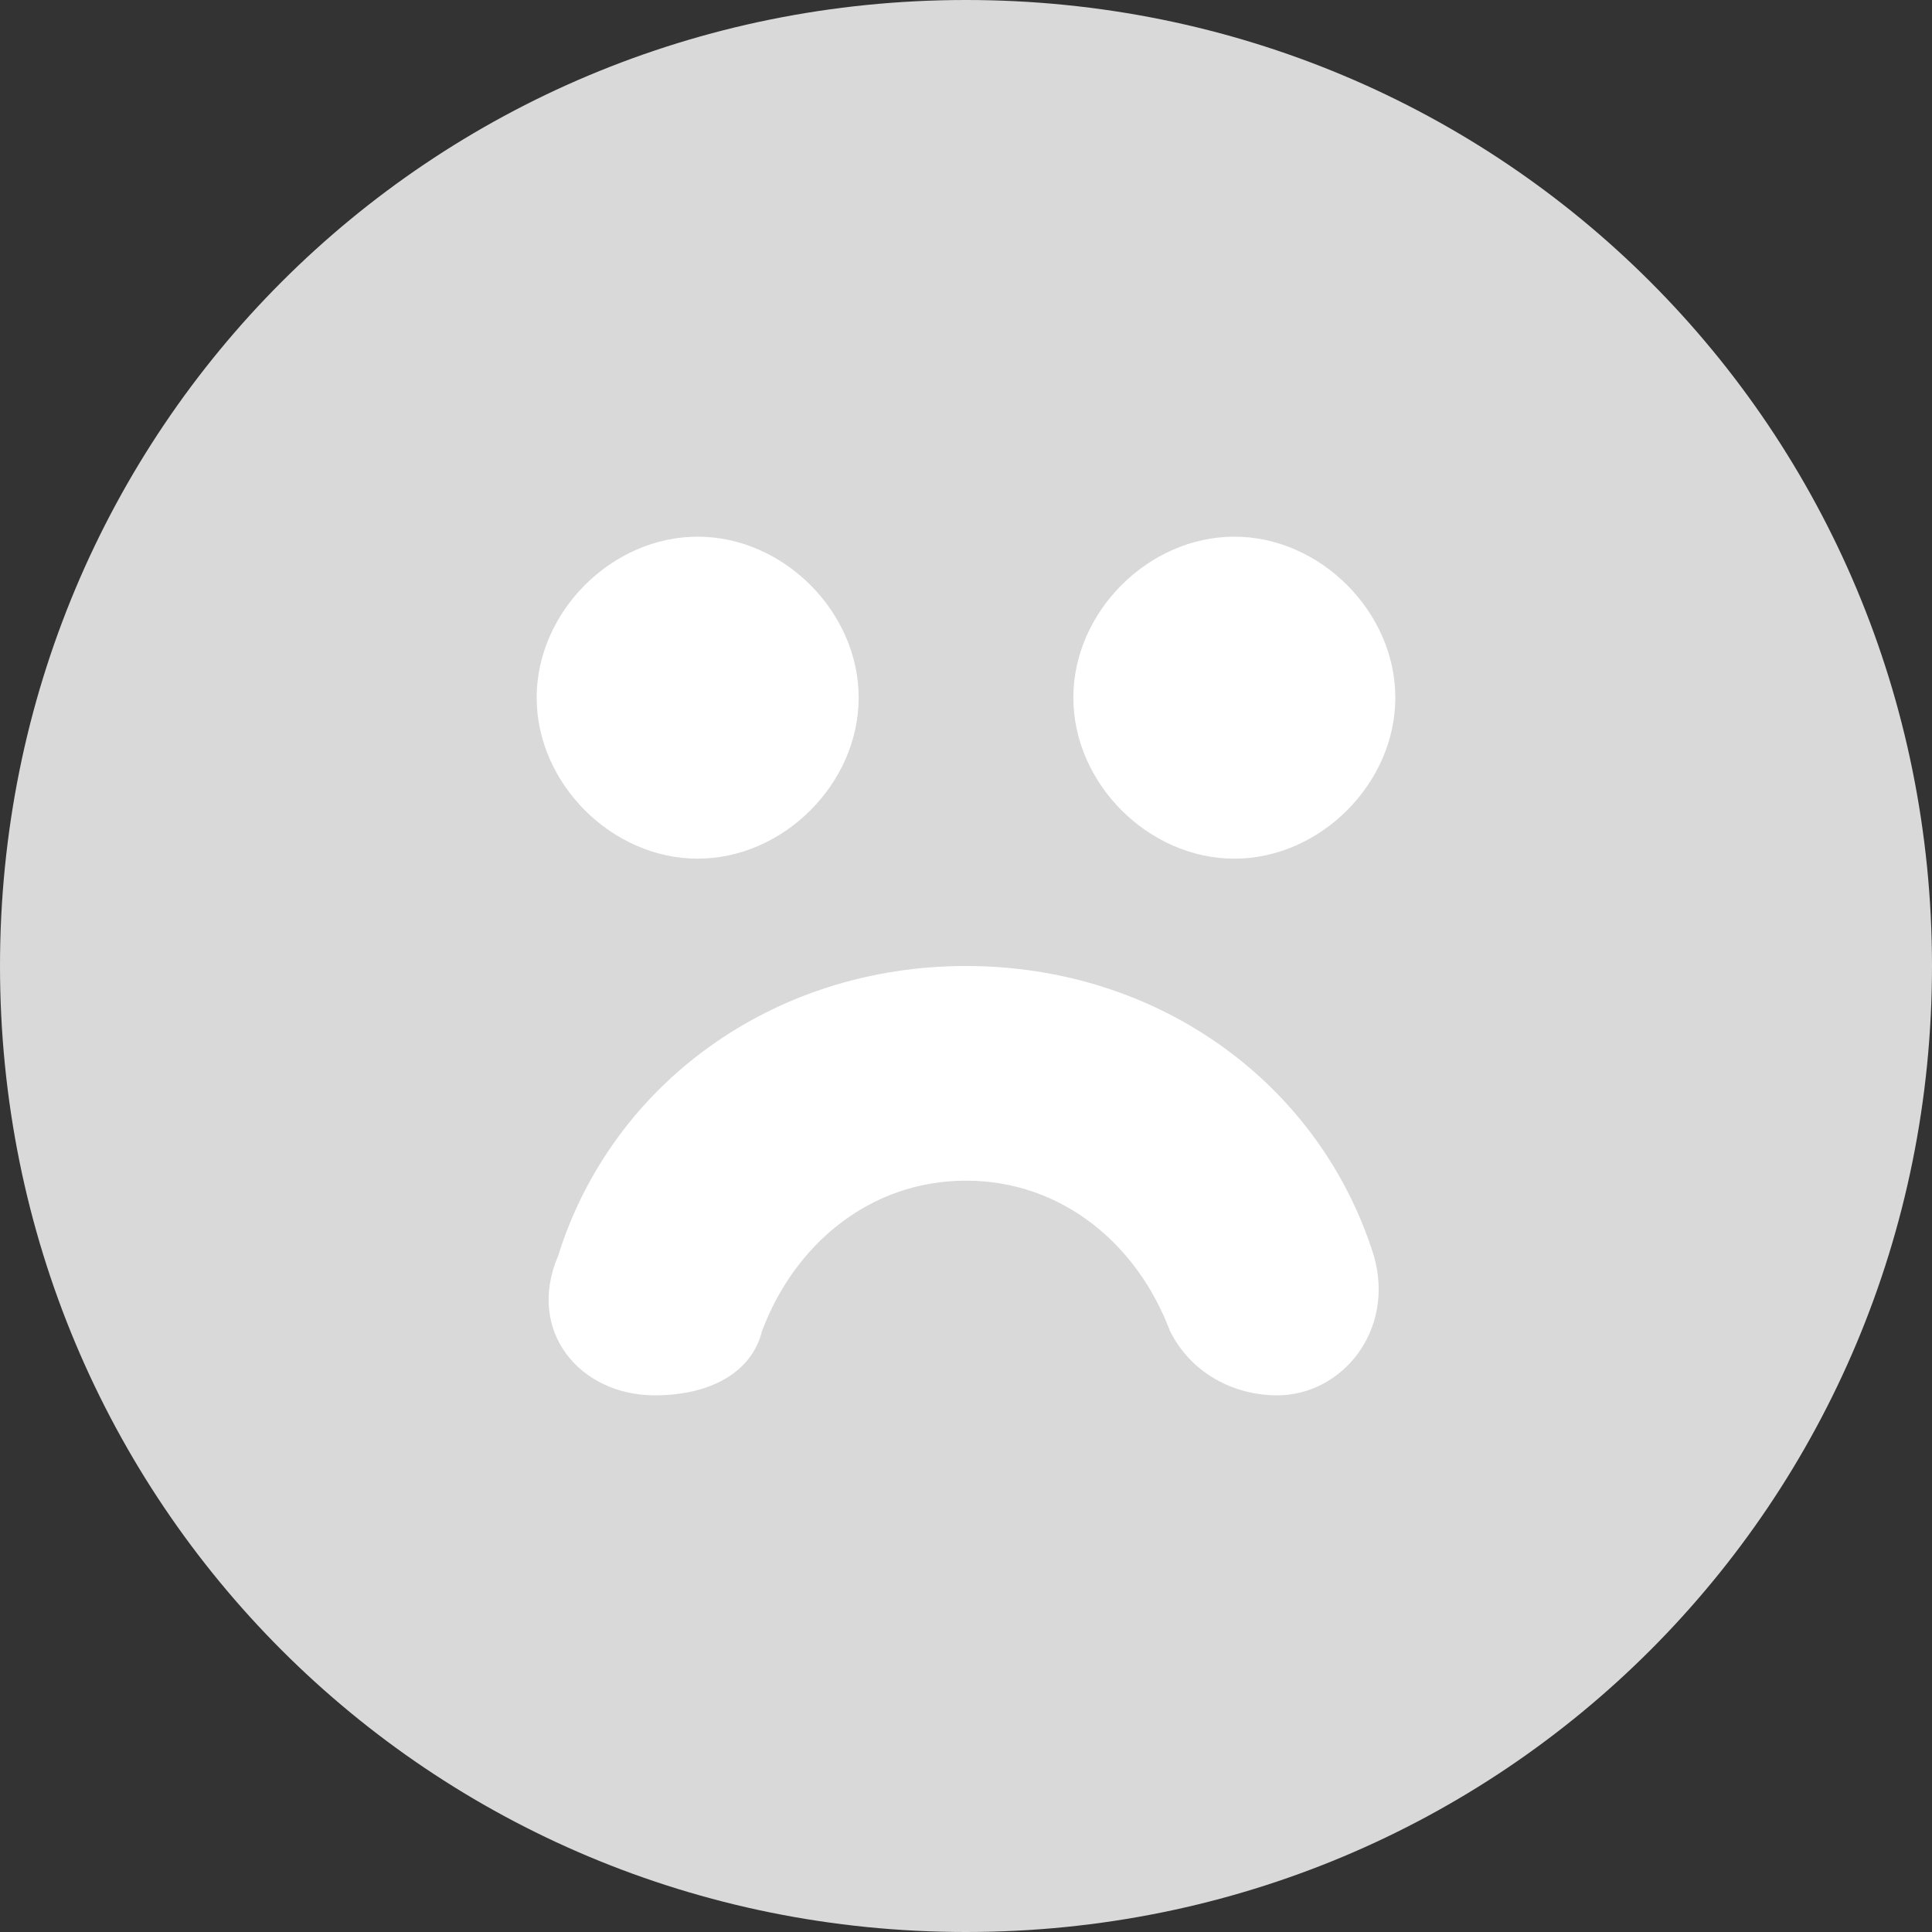 <?xml version="1.0" encoding="utf-8"?>
<!-- Generator: Adobe Illustrator 23.0.1, SVG Export Plug-In . SVG Version: 6.00 Build 0)  -->
<svg version="1.1" id="Layer_1" xmlns="http://www.w3.org/2000/svg" xmlns:xlink="http://www.w3.org/1999/xlink" x="0px" y="0px"
	 viewBox="0 0 18 18" style="enable-background:new 0 0 18 18;" xml:space="preserve">
<rect x="0" y="0" width="18" height="18" fill="#333333" stroke="none"/>
<style type="text/css">
	.Black{fill:#DAD9D9;}
	.Green{fill:#5ABAA6;}
	.Red{fill:#D26583;}
	.Yellow{fill:#FFD37B;}
	.White{fill:#FFFFFF;}
</style>
<rect x="4" y="4" class="White" width="10" height="10"/>
<path class="Black" d="M9,0C4,0,0,4,0,9s4,9,9,9s9-4,9-9S14,0,9,0z M6.5,5C7.3,5,8,5.7,8,6.5S7.3,8,6.5,8S5,7.3,5,6.5S5.7,5,6.5,5z
	 M11.9,13c-0.4,0-0.8-0.2-1-0.6C10.6,11.6,9.9,11,9,11s-1.6,0.6-1.9,1.4C7,12.8,6.6,13,6.1,13c-0.7,0-1.2-0.6-0.9-1.3
	C5.7,10.1,7.2,9,9,9s3.3,1.1,3.8,2.7C13,12.4,12.5,13,11.9,13z M11.5,8C10.7,8,10,7.3,10,6.5S10.7,5,11.5,5S13,5.7,13,6.5
	S12.3,8,11.5,8z"/>
</svg>
